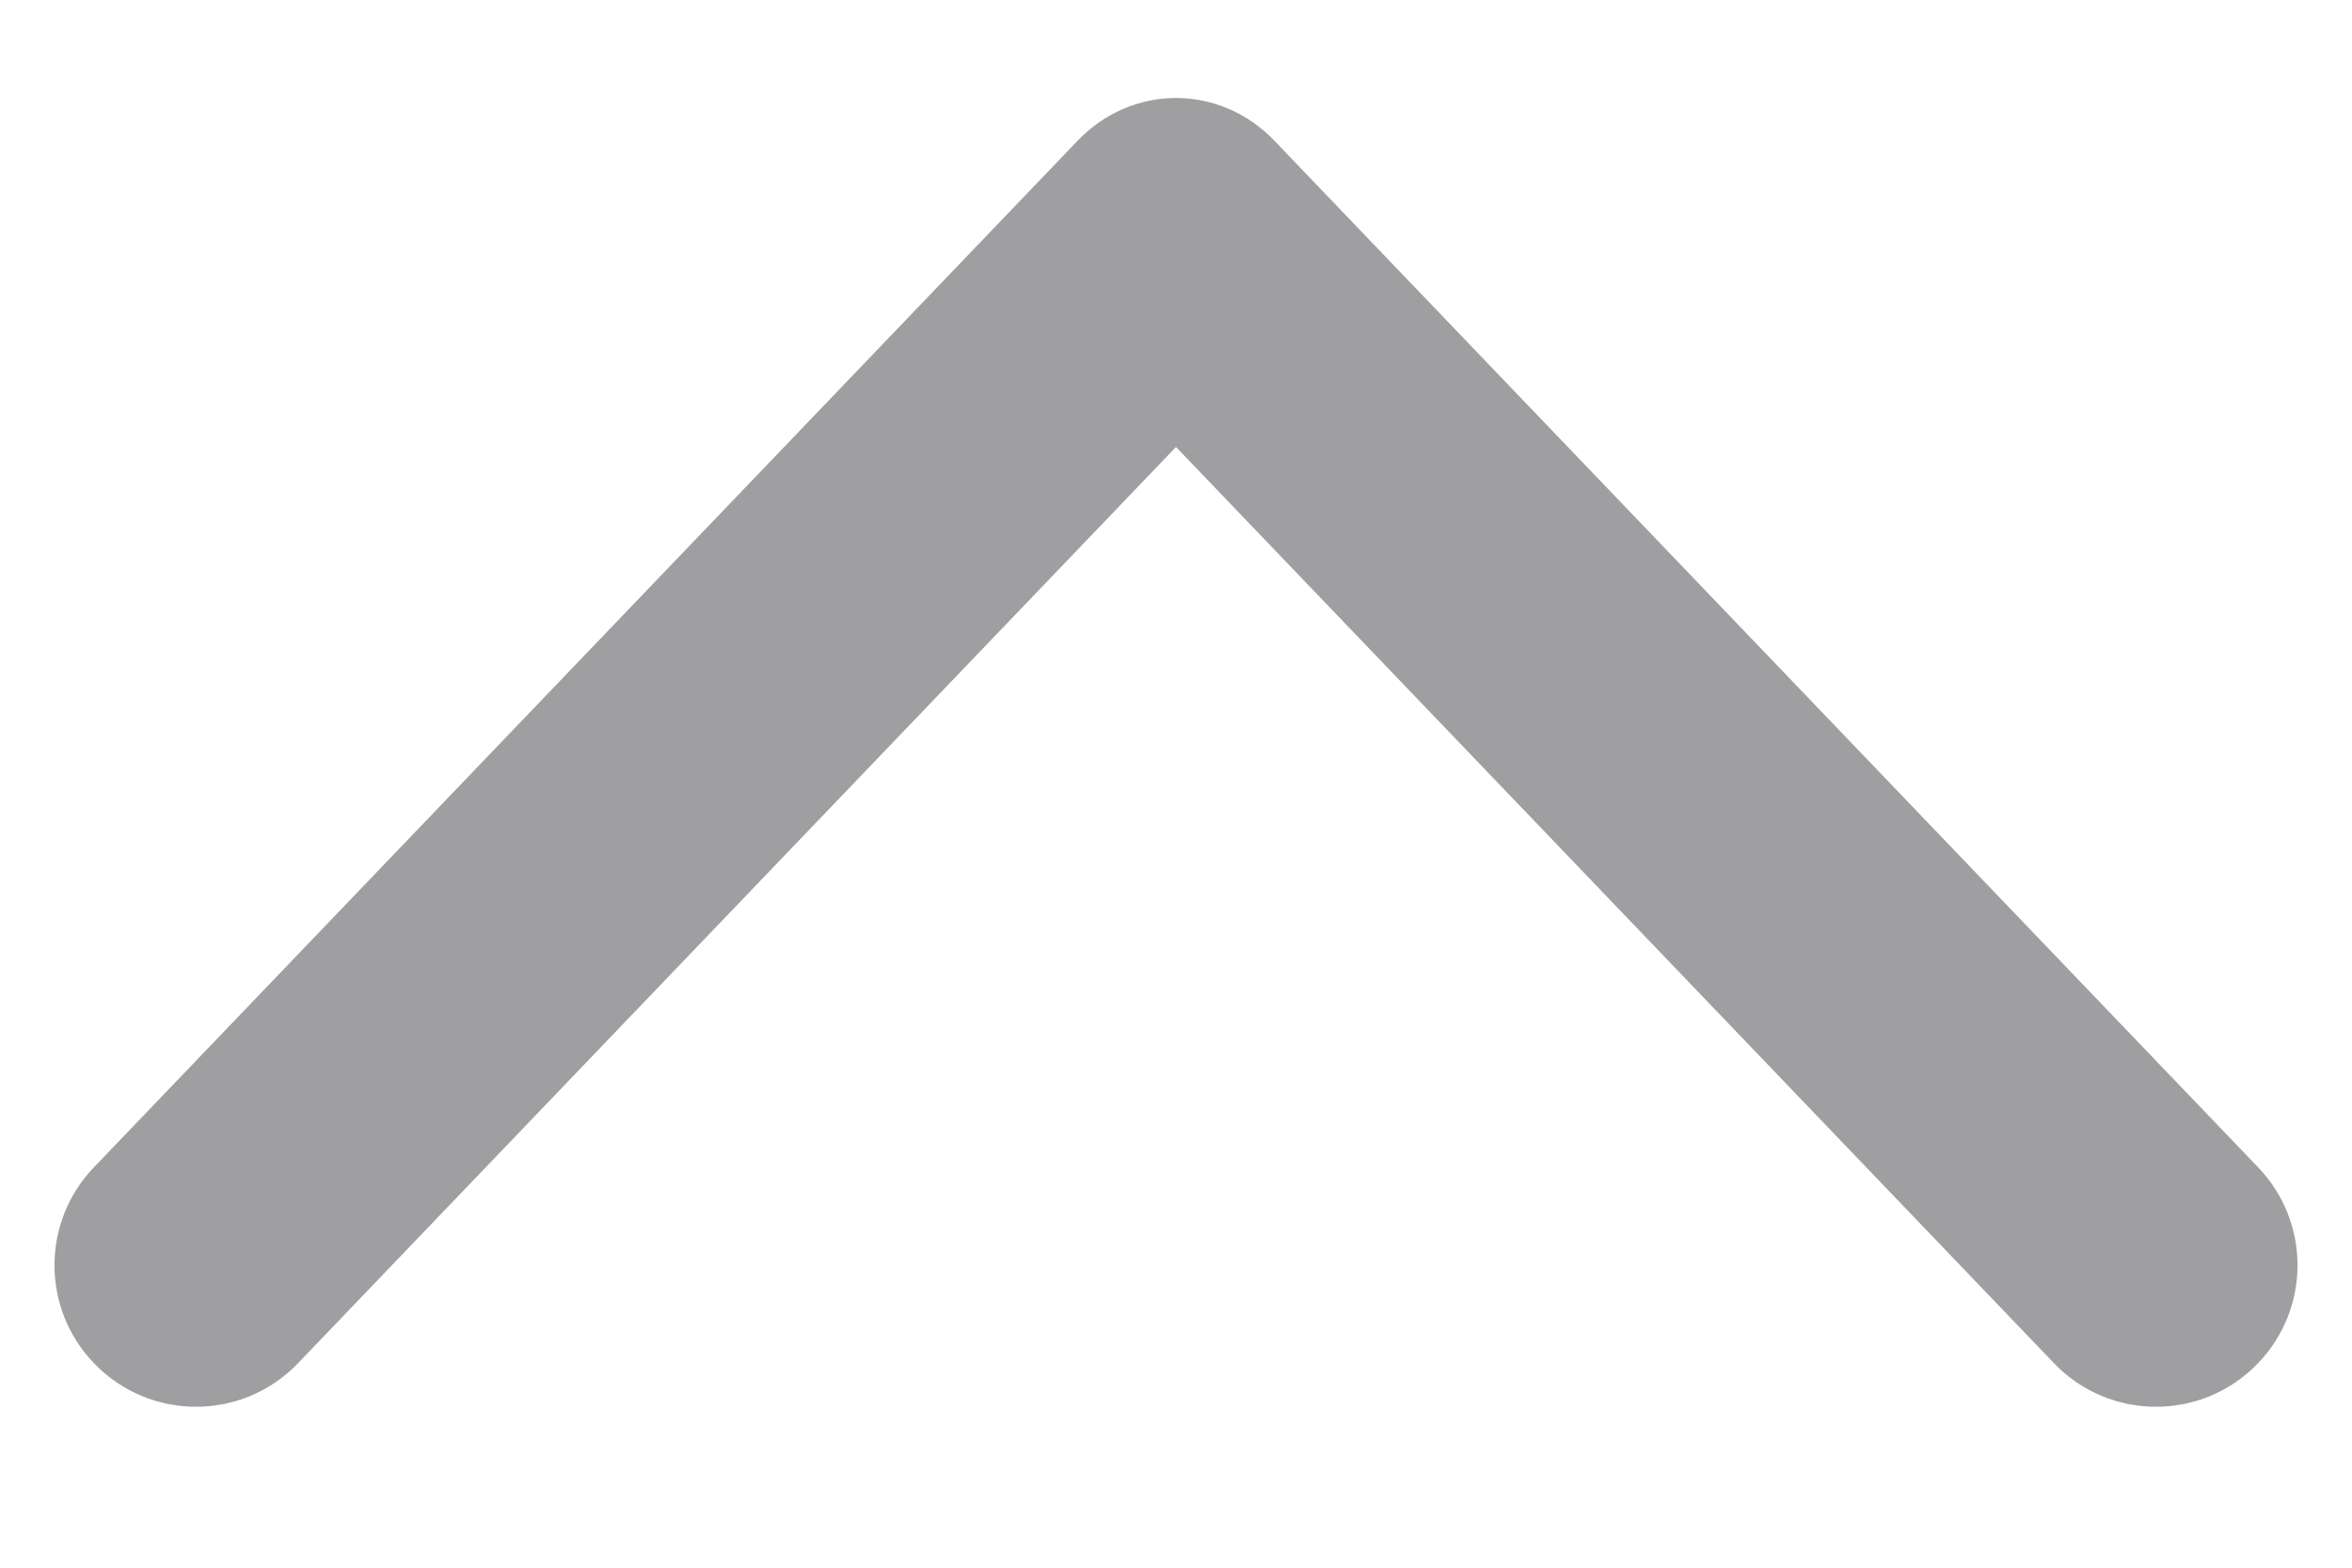 <svg width="12" height="8" viewBox="0 0 12 8" fill="none" xmlns="http://www.w3.org/2000/svg">
<path fill-rule="evenodd" clip-rule="evenodd" d="M6 2.281L10.479 6.956C10.763 7.253 11.237 7.253 11.521 6.956C11.789 6.677 11.789 6.236 11.521 5.957L6.5 0.716C6.367 0.578 6.188 0.5 6 0.5C5.812 0.5 5.633 0.578 5.5 0.716L0.479 5.957C0.211 6.236 0.211 6.677 0.479 6.956C0.763 7.253 1.237 7.253 1.521 6.956L6 2.281Z" fill="#9F9FA1"/>
</svg>
